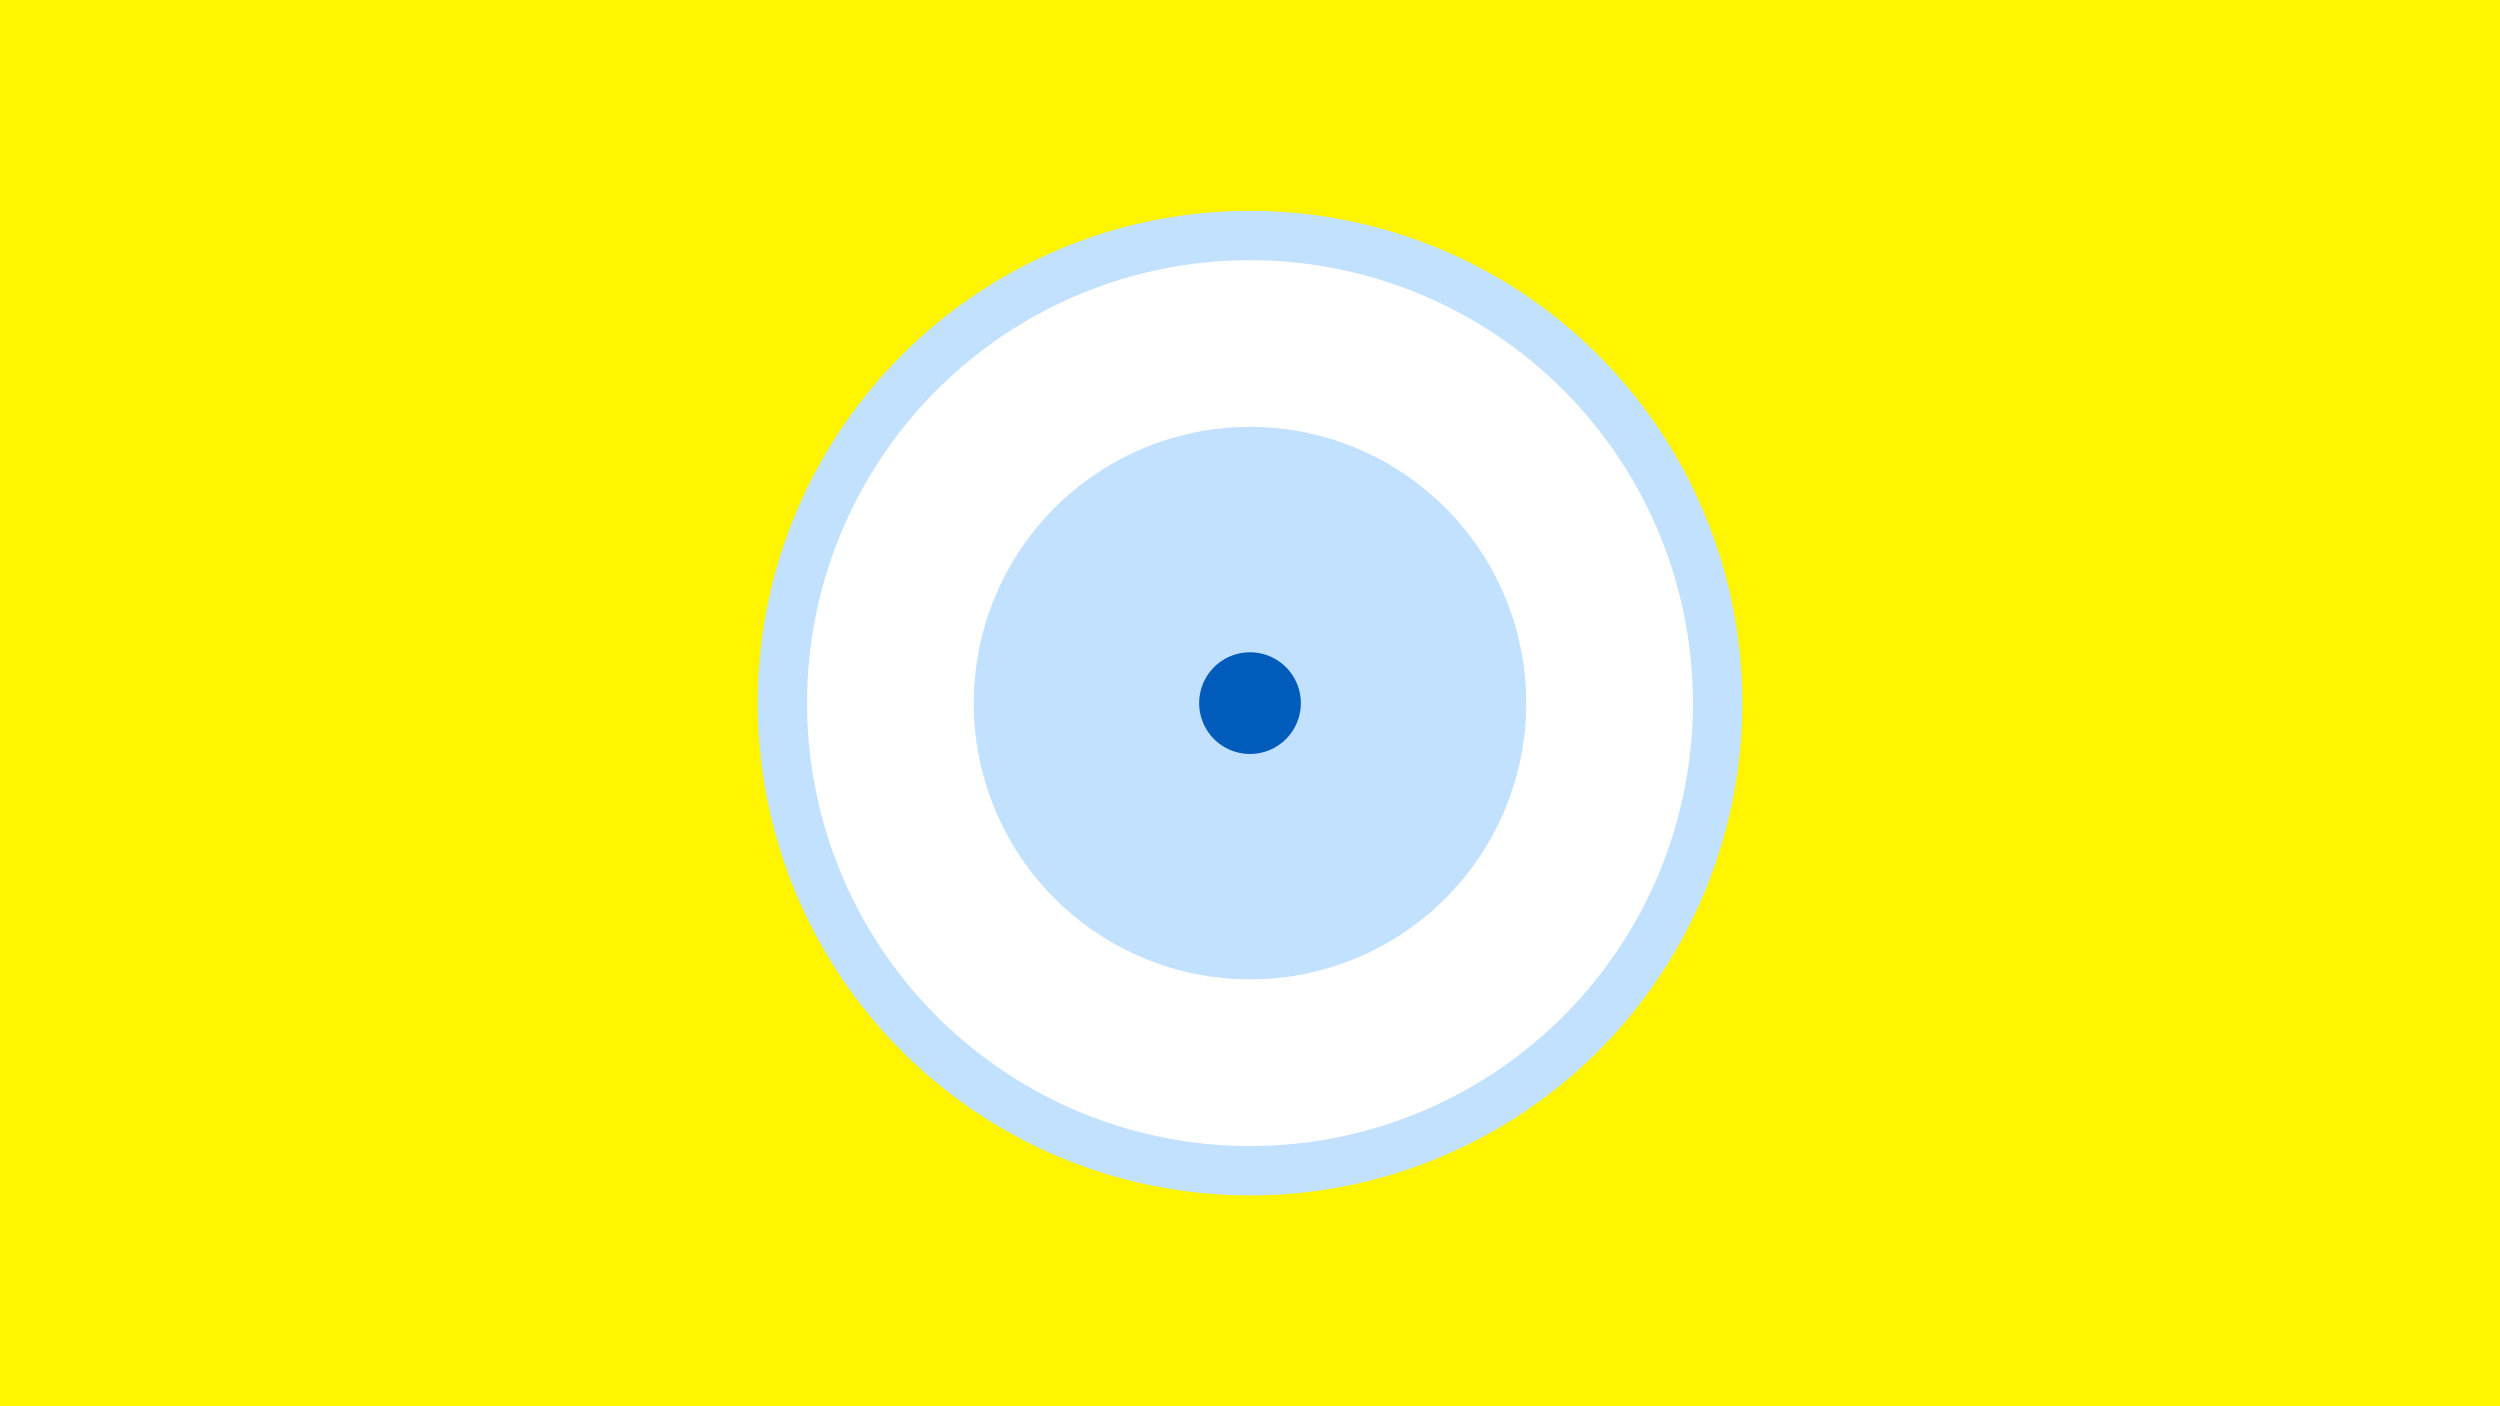 <svg width="1200" height="675" viewBox="-500 -500 1200 675" xmlns="http://www.w3.org/2000/svg"><title>19318-10185127818</title><path d="M-500-500h1200v675h-1200z" fill="#fff500"/><path d="M336.3-162.5a236.3 236.3 0 1 1-472.6 0 236.3 236.3 0 1 1 472.6 0z" fill="#c2e1ff"/><path d="M312.6-162.5a212.6 212.6 0 1 1-425.2 0 212.6 212.6 0 1 1 425.2 0z m-345.2 0a132.6 132.6 0 1 0 265.2 0 132.6 132.6 0 1 0-265.2 0z" fill="#fff"/><path d="M124.4-162.5a24.4 24.4 0 1 1-48.8 0 24.4 24.4 0 1 1 48.8 0z" fill="#005bbb"/></svg>